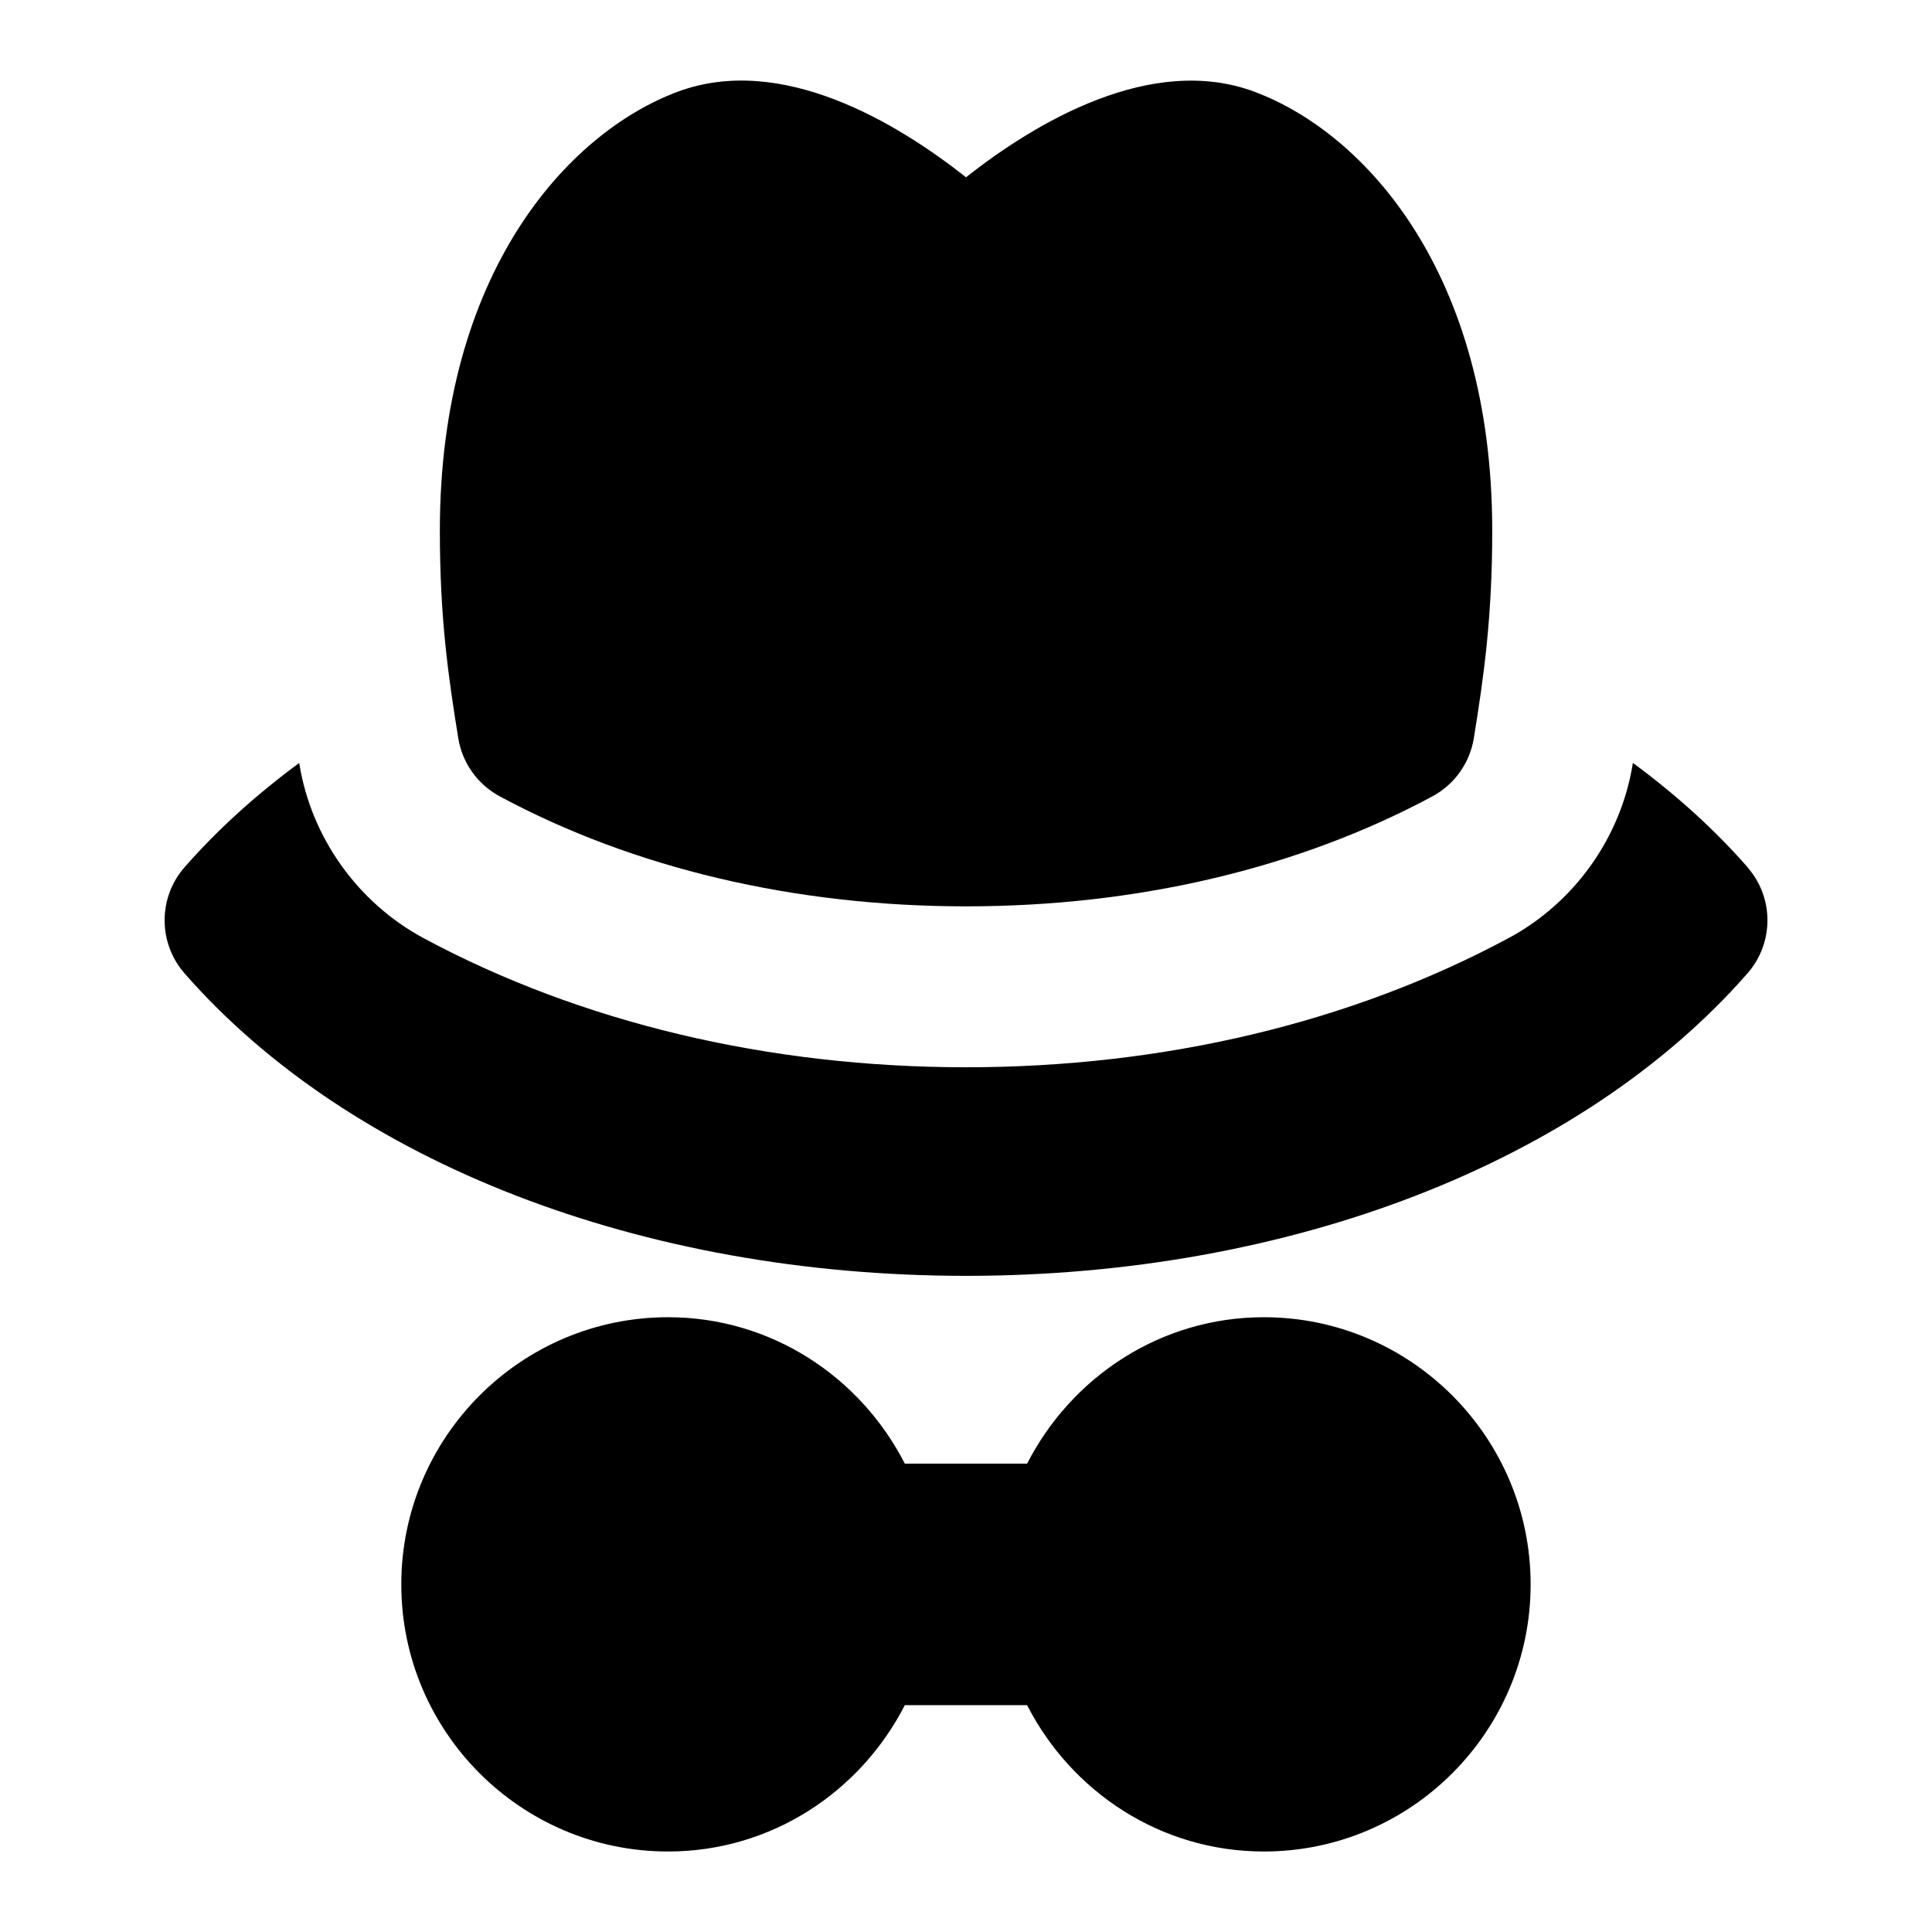 <?xml version="1.0" encoding="UTF-8"?>
<svg xmlns="http://www.w3.org/2000/svg" id="Layer_1" data-name="Layer 1" viewBox="0 0 24 24">
  <path d="M21.709,10.773c-.408-.466-.887-.9-1.425-1.296,0,.005-.002,.009-.002,.014-.148,.916-.727,1.726-1.545,2.164-1.951,1.048-4.281,1.603-6.736,1.603s-4.787-.555-6.741-1.605c-.817-.441-1.393-1.249-1.541-2.162,0-.004-.001-.009-.002-.013-.538,.396-1.017,.83-1.425,1.296-.33,.377-.329,.94,0,1.317,2.06,2.354,5.689,3.758,9.708,3.758s7.648-1.405,9.708-3.758c.33-.377,.331-.94,0-1.317Z"/>
  <path d="M15.59,1.142c-1.287-.483-2.729,.382-3.59,1.06-.86-.679-2.298-1.546-3.591-1.059-1.358,.512-2.945,2.246-2.945,5.449,0,1.083,.104,1.809,.229,2.579,.05,.307,.24,.573,.514,.721,1.664,.895,3.667,1.367,5.794,1.367s4.128-.472,5.792-1.366c.274-.147,.465-.414,.515-.721,.126-.776,.229-1.506,.229-2.579,0-3.207-1.587-4.94-2.946-5.45Z"/>
  <path d="M15.7,16.363c-1.286,0-2.391,.745-2.941,1.819h-1.519c-.549-1.074-1.655-1.819-2.941-1.819-1.827,0-3.314,1.489-3.314,3.319s1.487,3.318,3.314,3.318c1.286,0,2.391-.744,2.941-1.818h1.519c.55,1.074,1.655,1.818,2.941,1.818,1.827,0,3.314-1.489,3.314-3.318s-1.487-3.319-3.314-3.319Z"/>
</svg>
